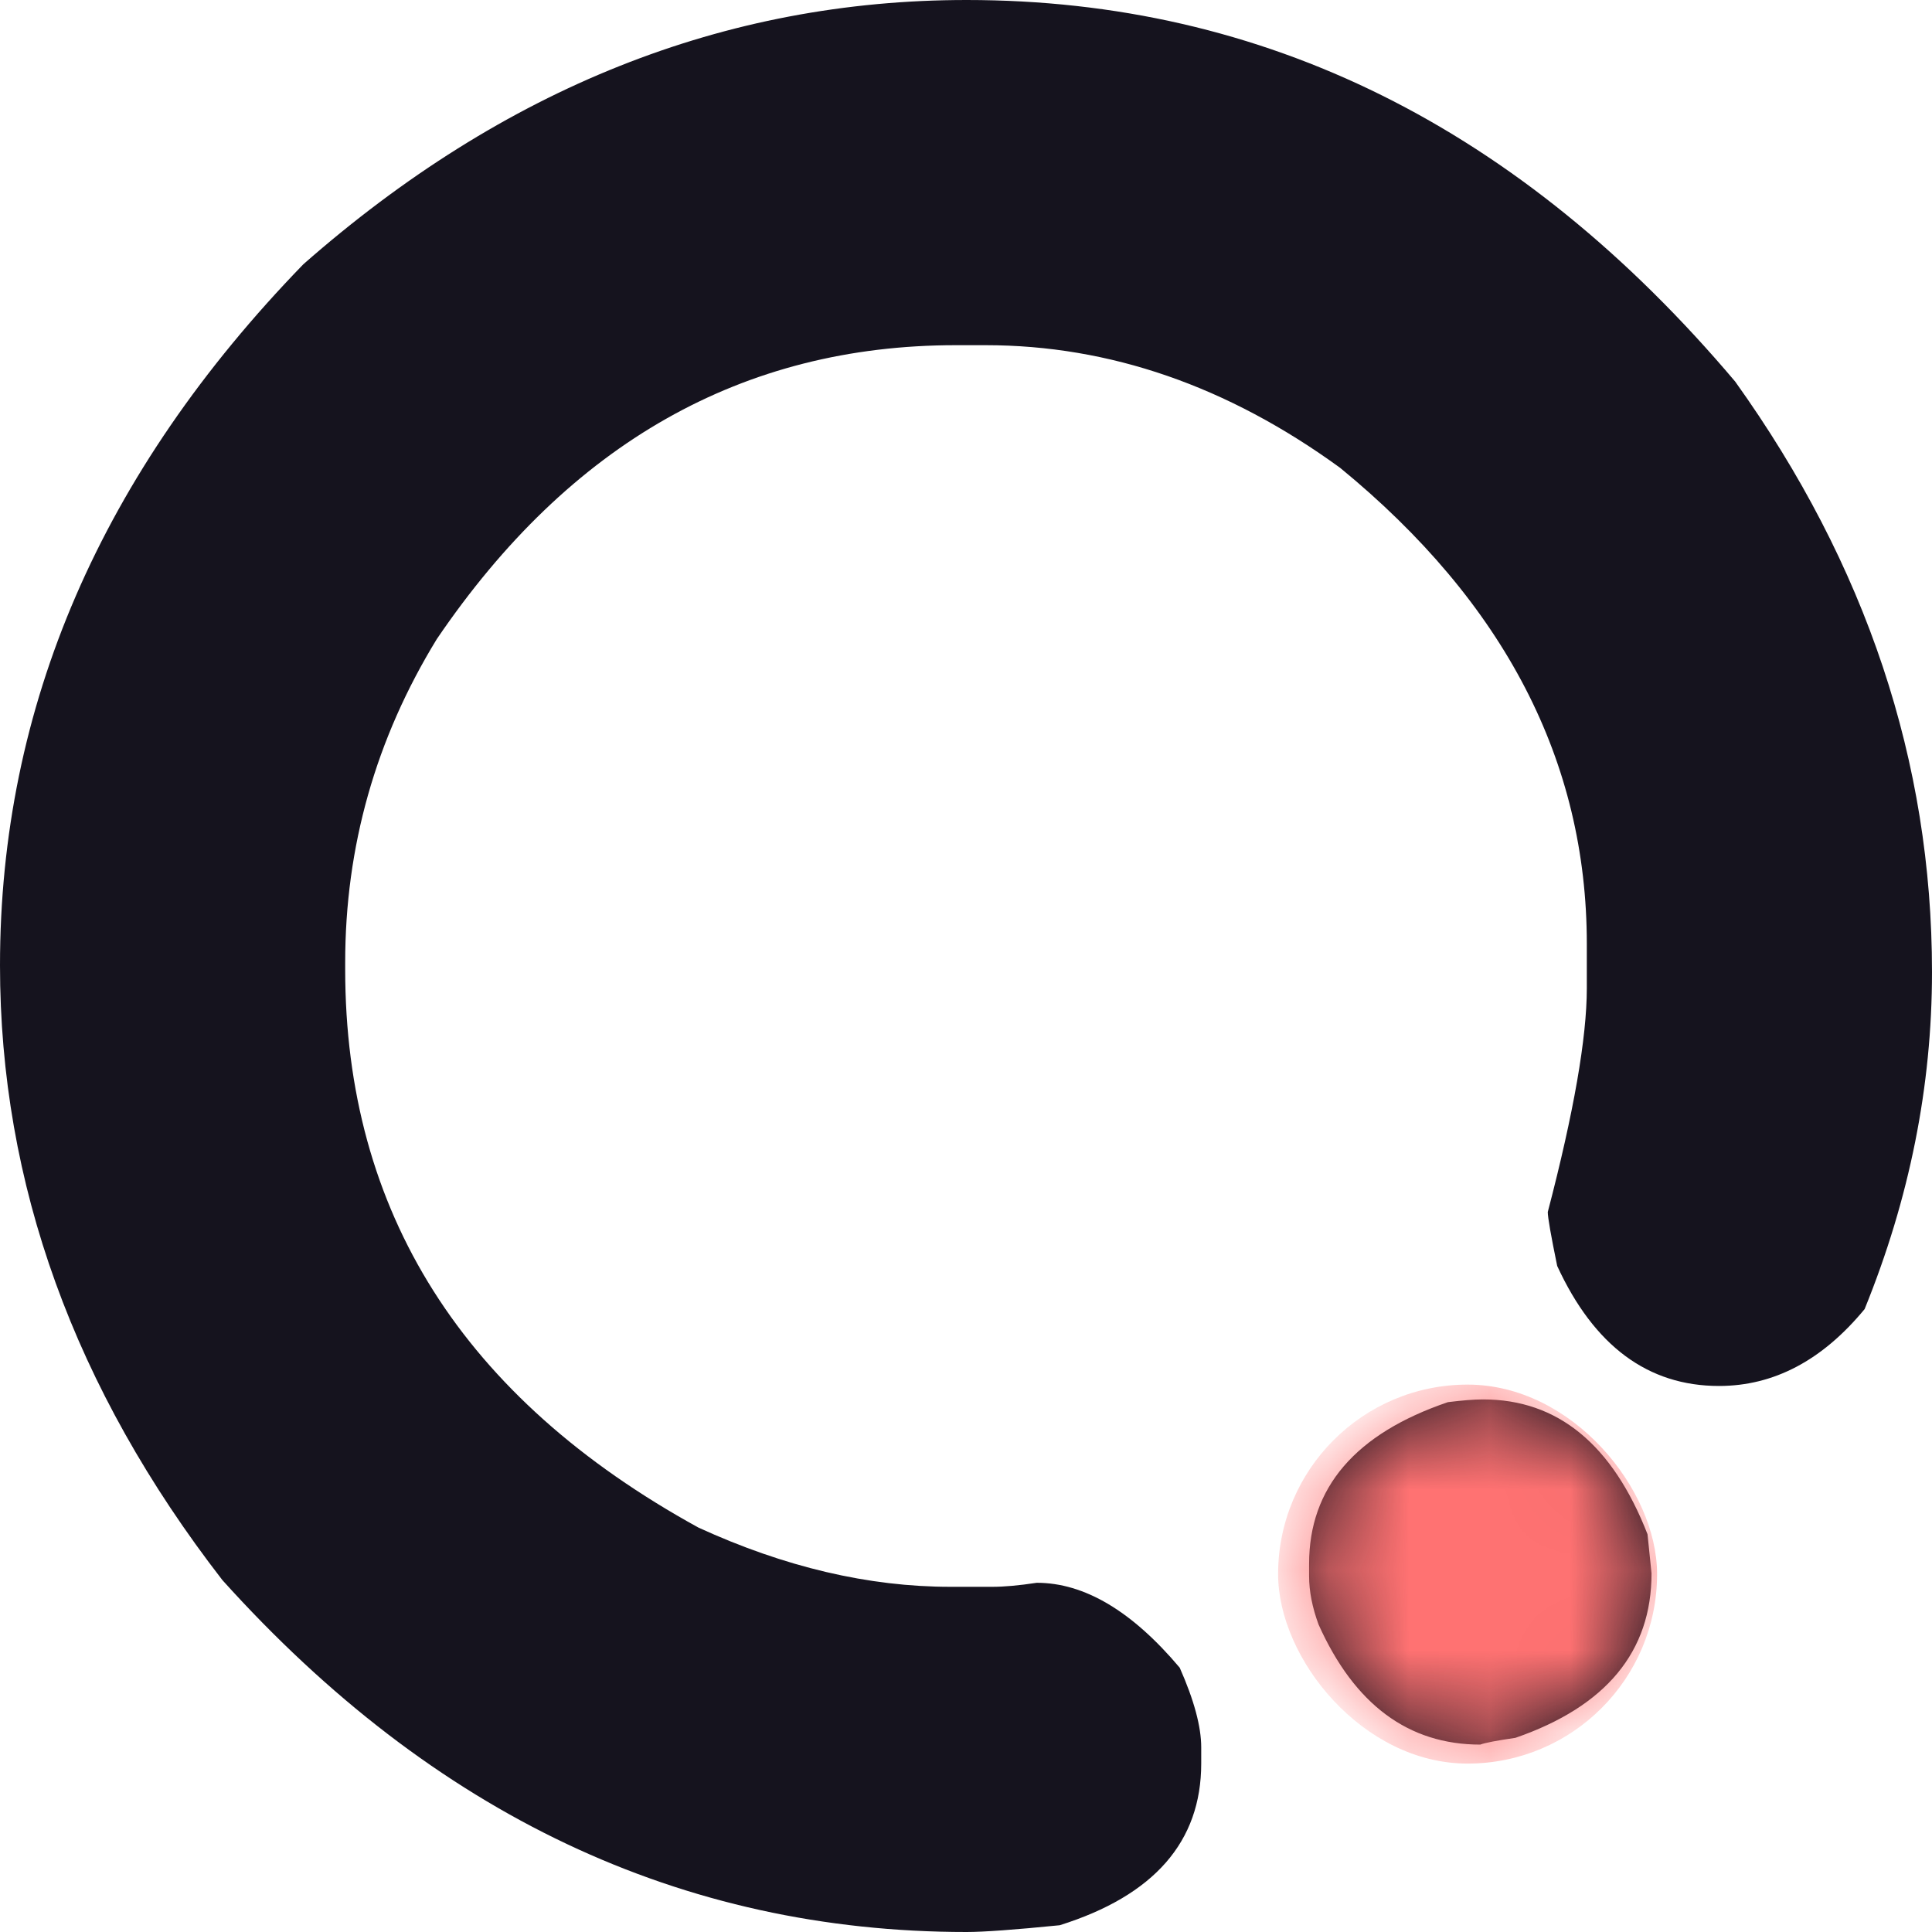 <svg xmlns="http://www.w3.org/2000/svg" width="24" height="24" viewBox="0 0 24 24" fill="none">
<path d="M12.008 0C15.704 0 18.886 1.58 21.555 4.74C23.185 7.017 24 9.463 24 12.075C24 13.493 23.721 14.889 23.163 16.262C22.638 16.899 22.035 17.217 21.354 17.217C20.472 17.217 19.802 16.72 19.344 15.726C19.266 15.347 19.227 15.123 19.227 15.056C19.551 13.817 19.712 12.89 19.712 12.276V11.724C19.712 9.457 18.691 7.486 16.648 5.812C15.252 4.796 13.784 4.288 12.243 4.288H11.874C9.228 4.288 7.079 5.505 5.426 7.939C4.667 9.178 4.288 10.518 4.288 11.958V12.042C4.288 15.056 5.75 17.368 8.676 18.976C9.747 19.467 10.791 19.712 11.807 19.712H12.327C12.472 19.712 12.656 19.696 12.879 19.662C13.471 19.662 14.063 20.014 14.655 20.717C14.833 21.119 14.922 21.449 14.922 21.706V21.907C14.922 22.878 14.336 23.548 13.164 23.916C12.606 23.972 12.22 24 12.008 24C8.469 24 5.387 22.543 2.763 19.629C0.921 17.25 0 14.705 0 11.992C0 8.776 1.256 5.873 3.768 3.283C6.258 1.094 9.005 0 12.008 0ZM18.423 17.384C19.35 17.384 20.031 17.943 20.466 19.059L20.516 19.545C20.516 20.516 19.953 21.198 18.825 21.588C18.59 21.622 18.445 21.65 18.389 21.672C17.496 21.672 16.826 21.175 16.38 20.181C16.302 19.969 16.262 19.768 16.262 19.578V19.428C16.262 18.479 16.837 17.809 17.987 17.418C18.166 17.396 18.311 17.384 18.423 17.384Z" fill="#15131E"/>
<mask id="mask0_37_95" style="mask-type:alpha" maskUnits="userSpaceOnUse" x="0" y="0" width="24" height="24">
<path d="M12.008 0C15.704 0 18.886 1.58 21.555 4.74C23.185 7.017 24 9.463 24 12.075C24 13.493 23.721 14.889 23.163 16.262C22.638 16.899 22.035 17.217 21.354 17.217C20.472 17.217 19.802 16.72 19.344 15.726C19.266 15.347 19.227 15.123 19.227 15.056C19.551 13.817 19.712 12.89 19.712 12.276V11.724C19.712 9.457 18.691 7.486 16.648 5.812C15.252 4.796 13.784 4.288 12.243 4.288H11.874C9.228 4.288 7.079 5.505 5.426 7.939C4.667 9.178 4.288 10.518 4.288 11.958V12.042C4.288 15.056 5.75 17.368 8.676 18.976C9.747 19.467 10.791 19.712 11.807 19.712H12.327C12.472 19.712 12.656 19.696 12.879 19.662C13.471 19.662 14.063 20.014 14.655 20.717C14.833 21.119 14.922 21.449 14.922 21.706V21.907C14.922 22.878 14.336 23.548 13.164 23.916C12.606 23.972 12.22 24 12.008 24C8.469 24 5.387 22.543 2.763 19.629C0.921 17.25 0 14.705 0 11.992C0 8.776 1.256 5.873 3.768 3.283C6.258 1.094 9.005 0 12.008 0ZM18.423 17.384C19.35 17.384 20.031 17.943 20.466 19.059L20.516 19.545C20.516 20.516 19.953 21.198 18.825 21.588C18.59 21.622 18.445 21.65 18.389 21.672C17.496 21.672 16.826 21.175 16.38 20.181C16.302 19.969 16.262 19.768 16.262 19.578V19.428C16.262 18.479 16.837 17.809 17.987 17.418C18.166 17.396 18.311 17.384 18.423 17.384Z" fill="#0F0F0F"/>
</mask>
<g mask="url(#mask0_37_95)">
<rect x="15.877" y="17.2" width="4.708" height="4.708" rx="2.354" fill="#FF7272"/>
</g>
</svg>